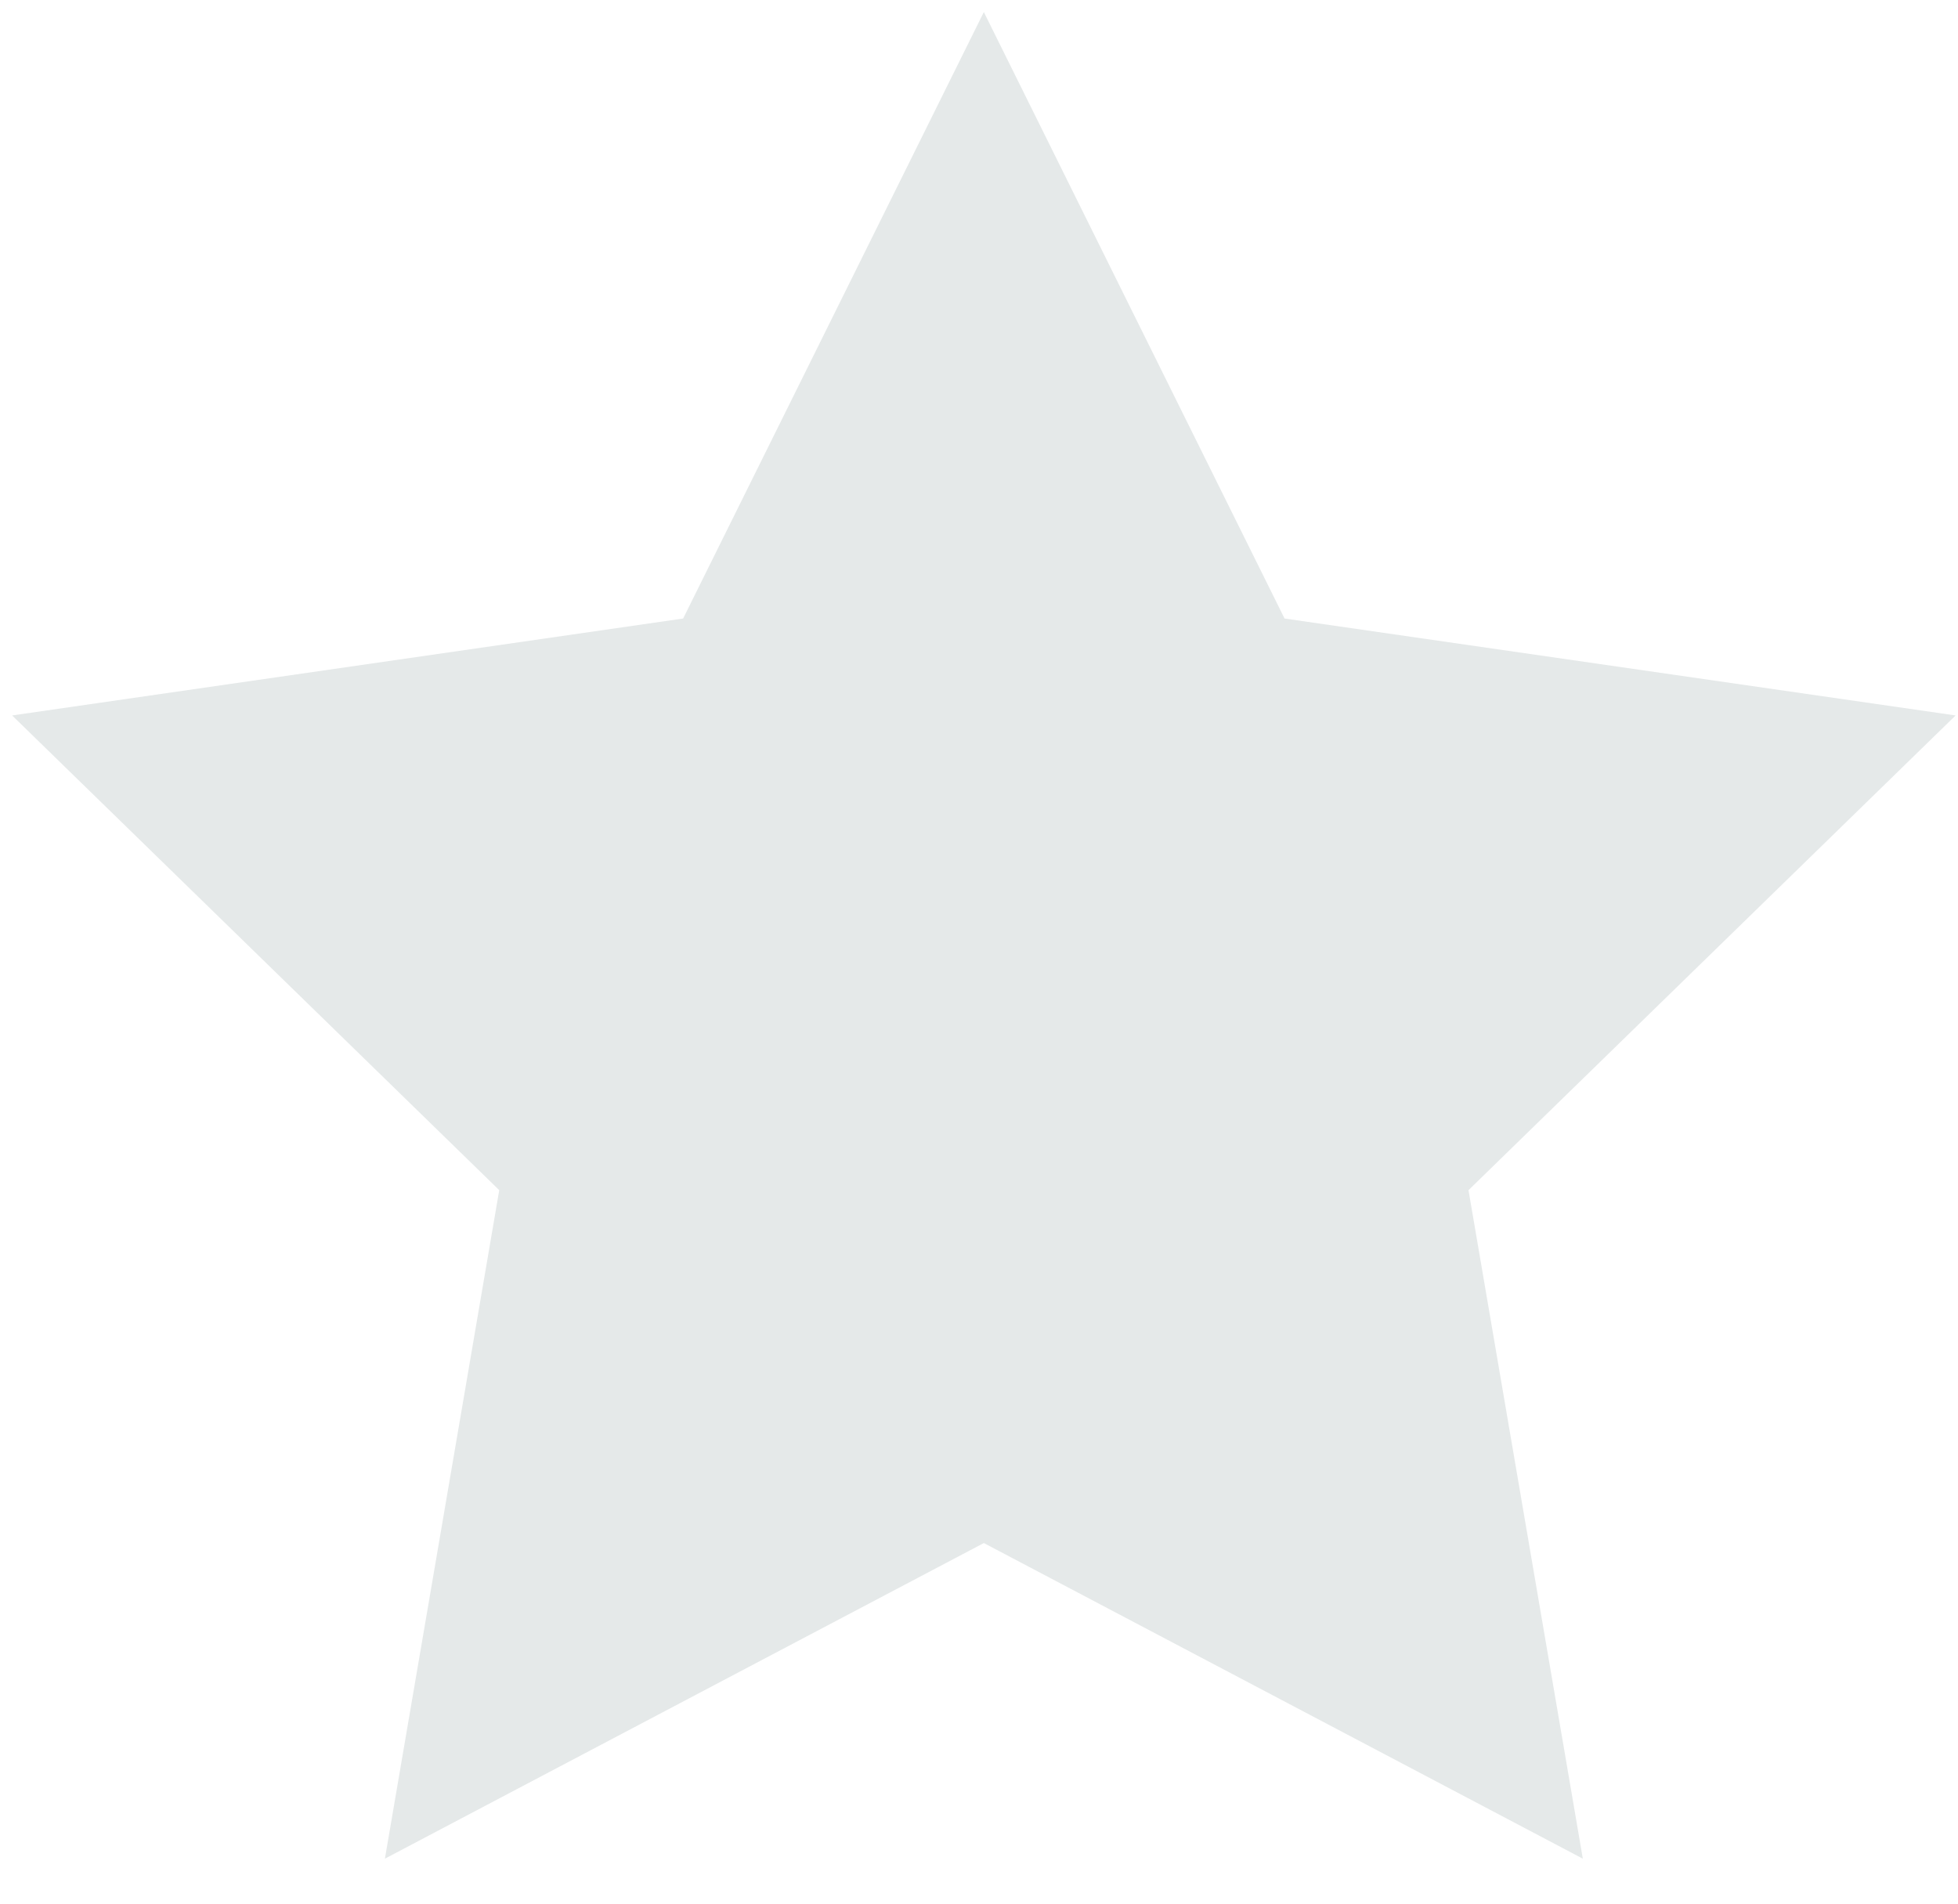 <svg width="36" height="35" viewBox="0 0 36 35" fill="none" xmlns="http://www.w3.org/2000/svg">
<path d="M0.223 13.154L9.179 21.882L7.077 34.173L18.089 28.37L29.102 34.173L27 21.882L35.956 13.154L23.618 11.372L18.089 0.222L12.56 11.372L0.223 13.154Z" fill="#E5E9E9"/>
</svg>
